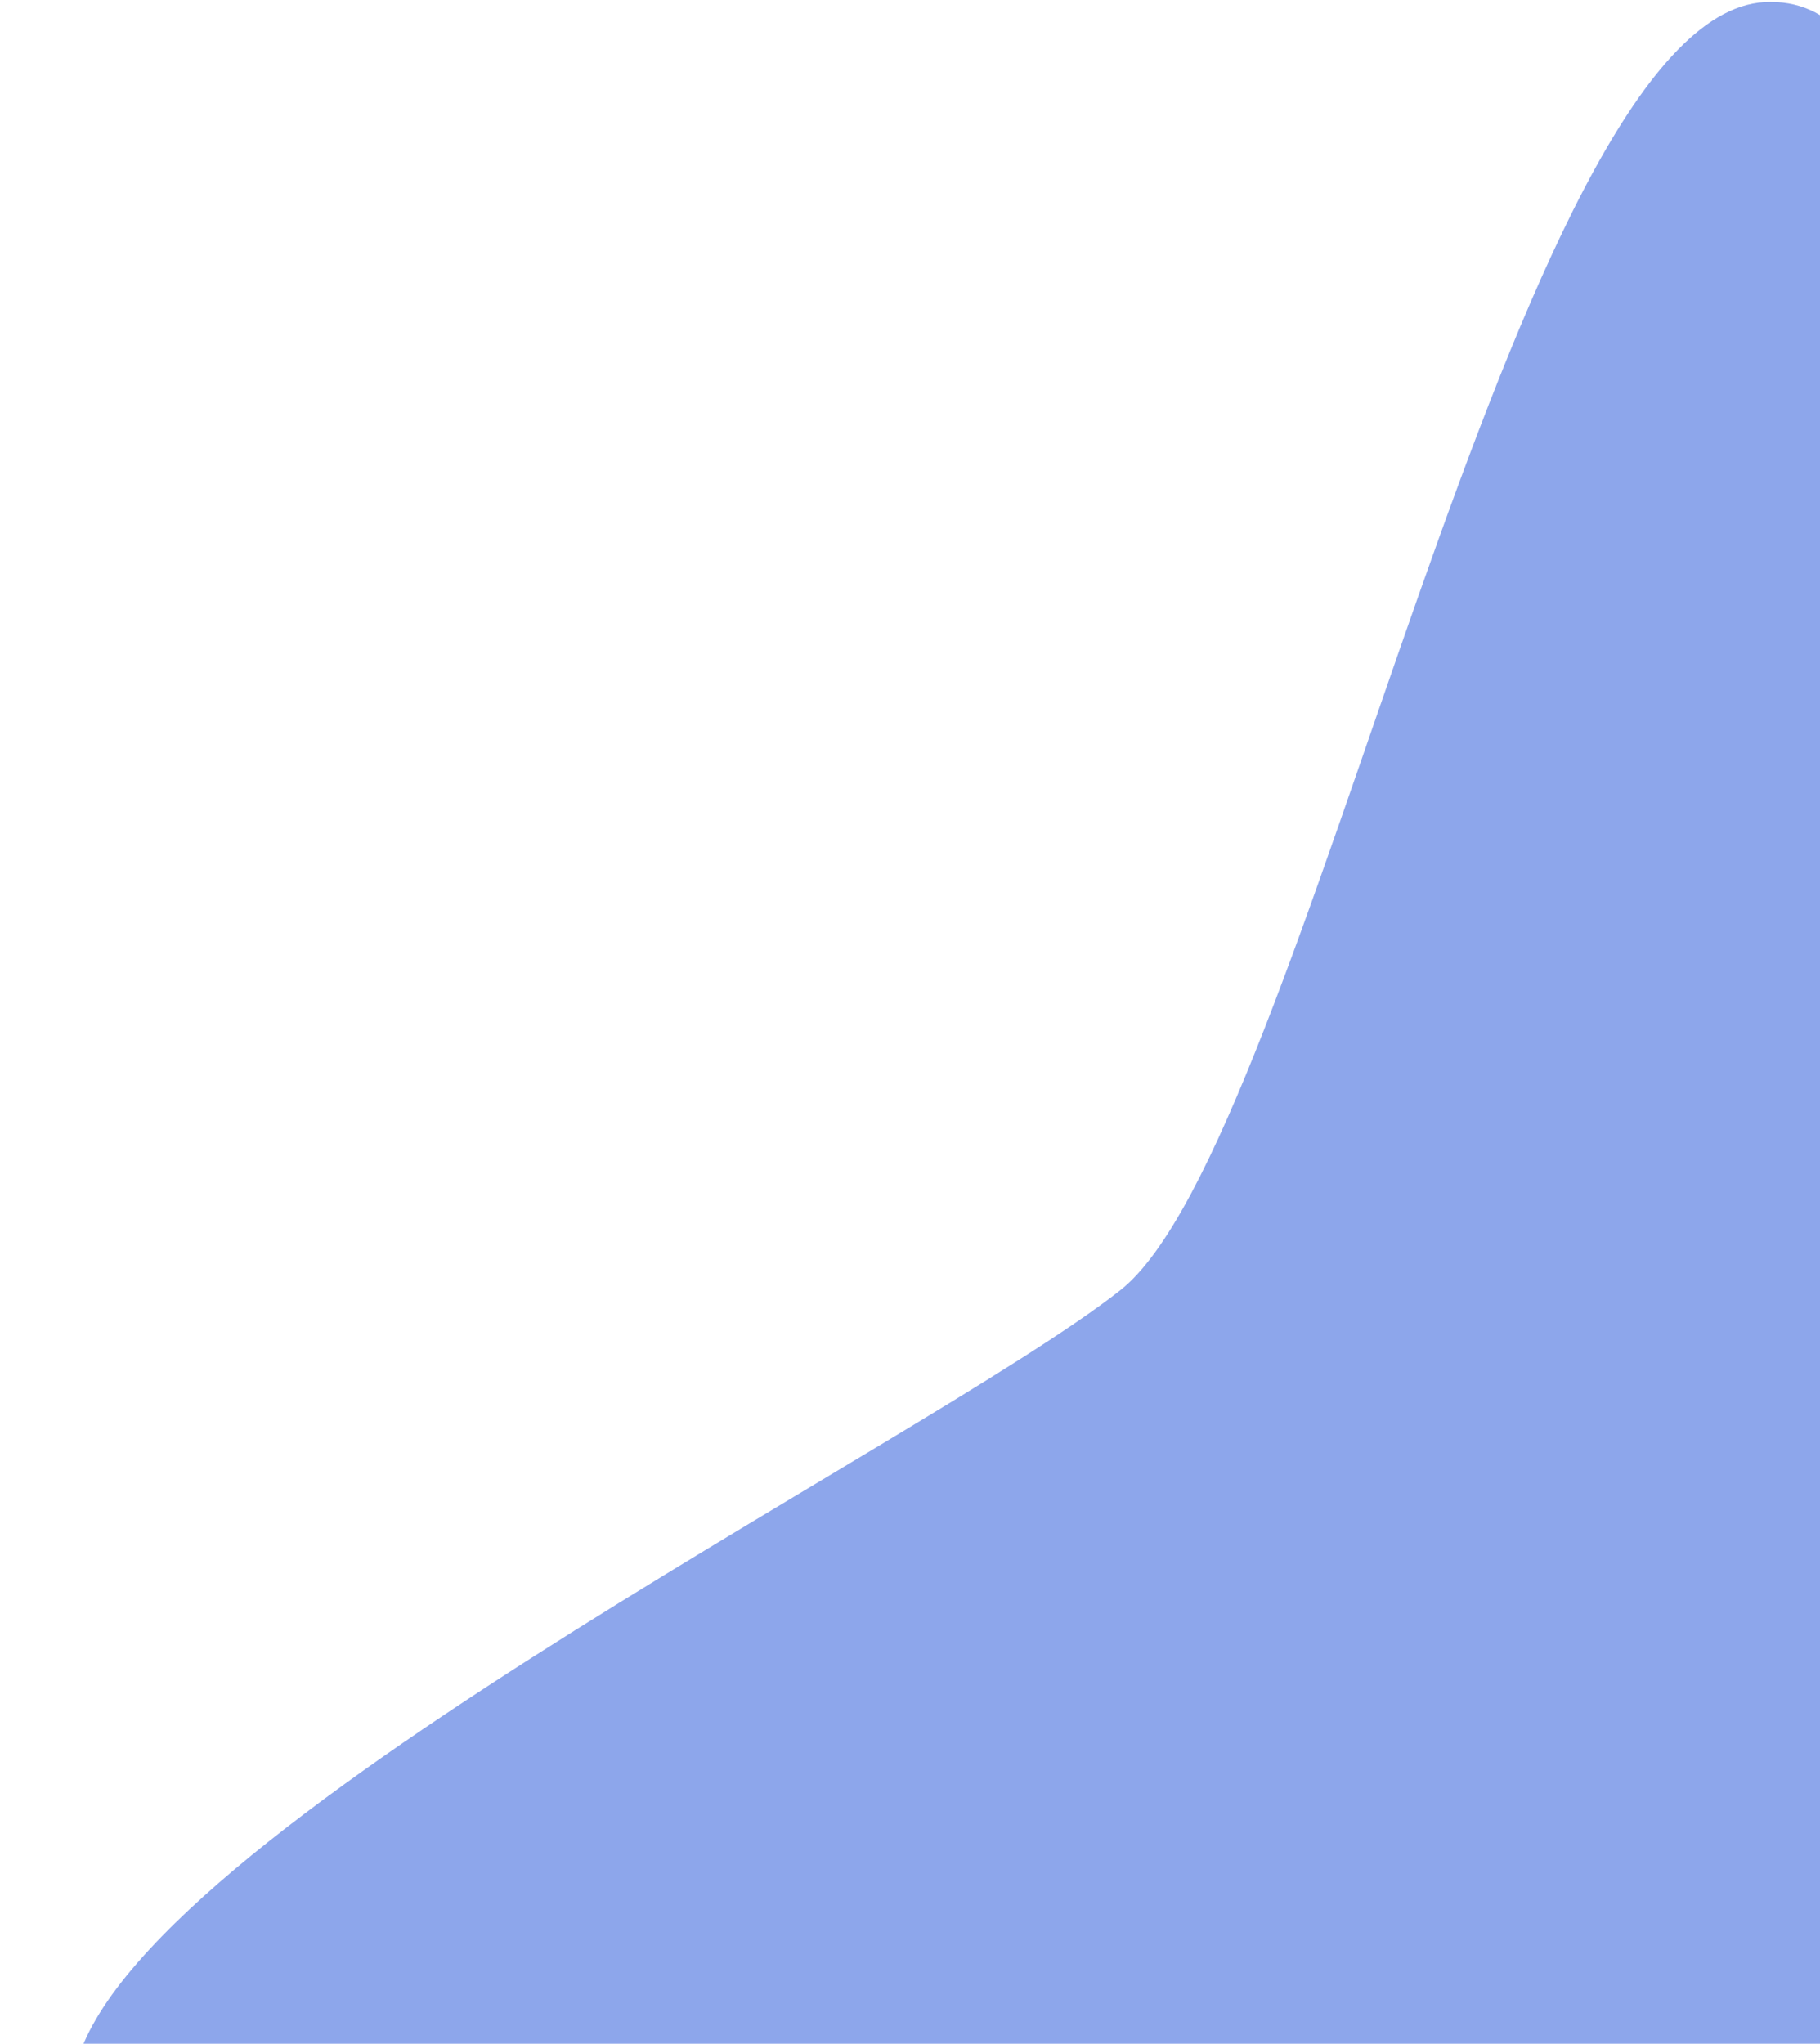 <svg width="424" height="476" viewBox="0 0 424 476" fill="none" xmlns="http://www.w3.org/2000/svg">
<path fill-rule="evenodd" clip-rule="evenodd" d="M304.545 593.311C239.758 591.664 168.652 606.159 119.54 569.353C68.326 530.971 -40.209 565.188 17 485C22.655 430.996 214.8 336.89 261 300.5C304.407 266.31 352.587 3.949 411 0.5C474.145 -3.228 435.449 216.57 481.082 254.734C527.346 293.426 533.6 352.598 536.971 408.359C540.602 468.426 551.694 538.453 500.685 579.044C450.352 619.096 372.719 595.045 304.545 593.311Z" fill="#1D4ED8" fill-opacity="0.5"/>
</svg>
